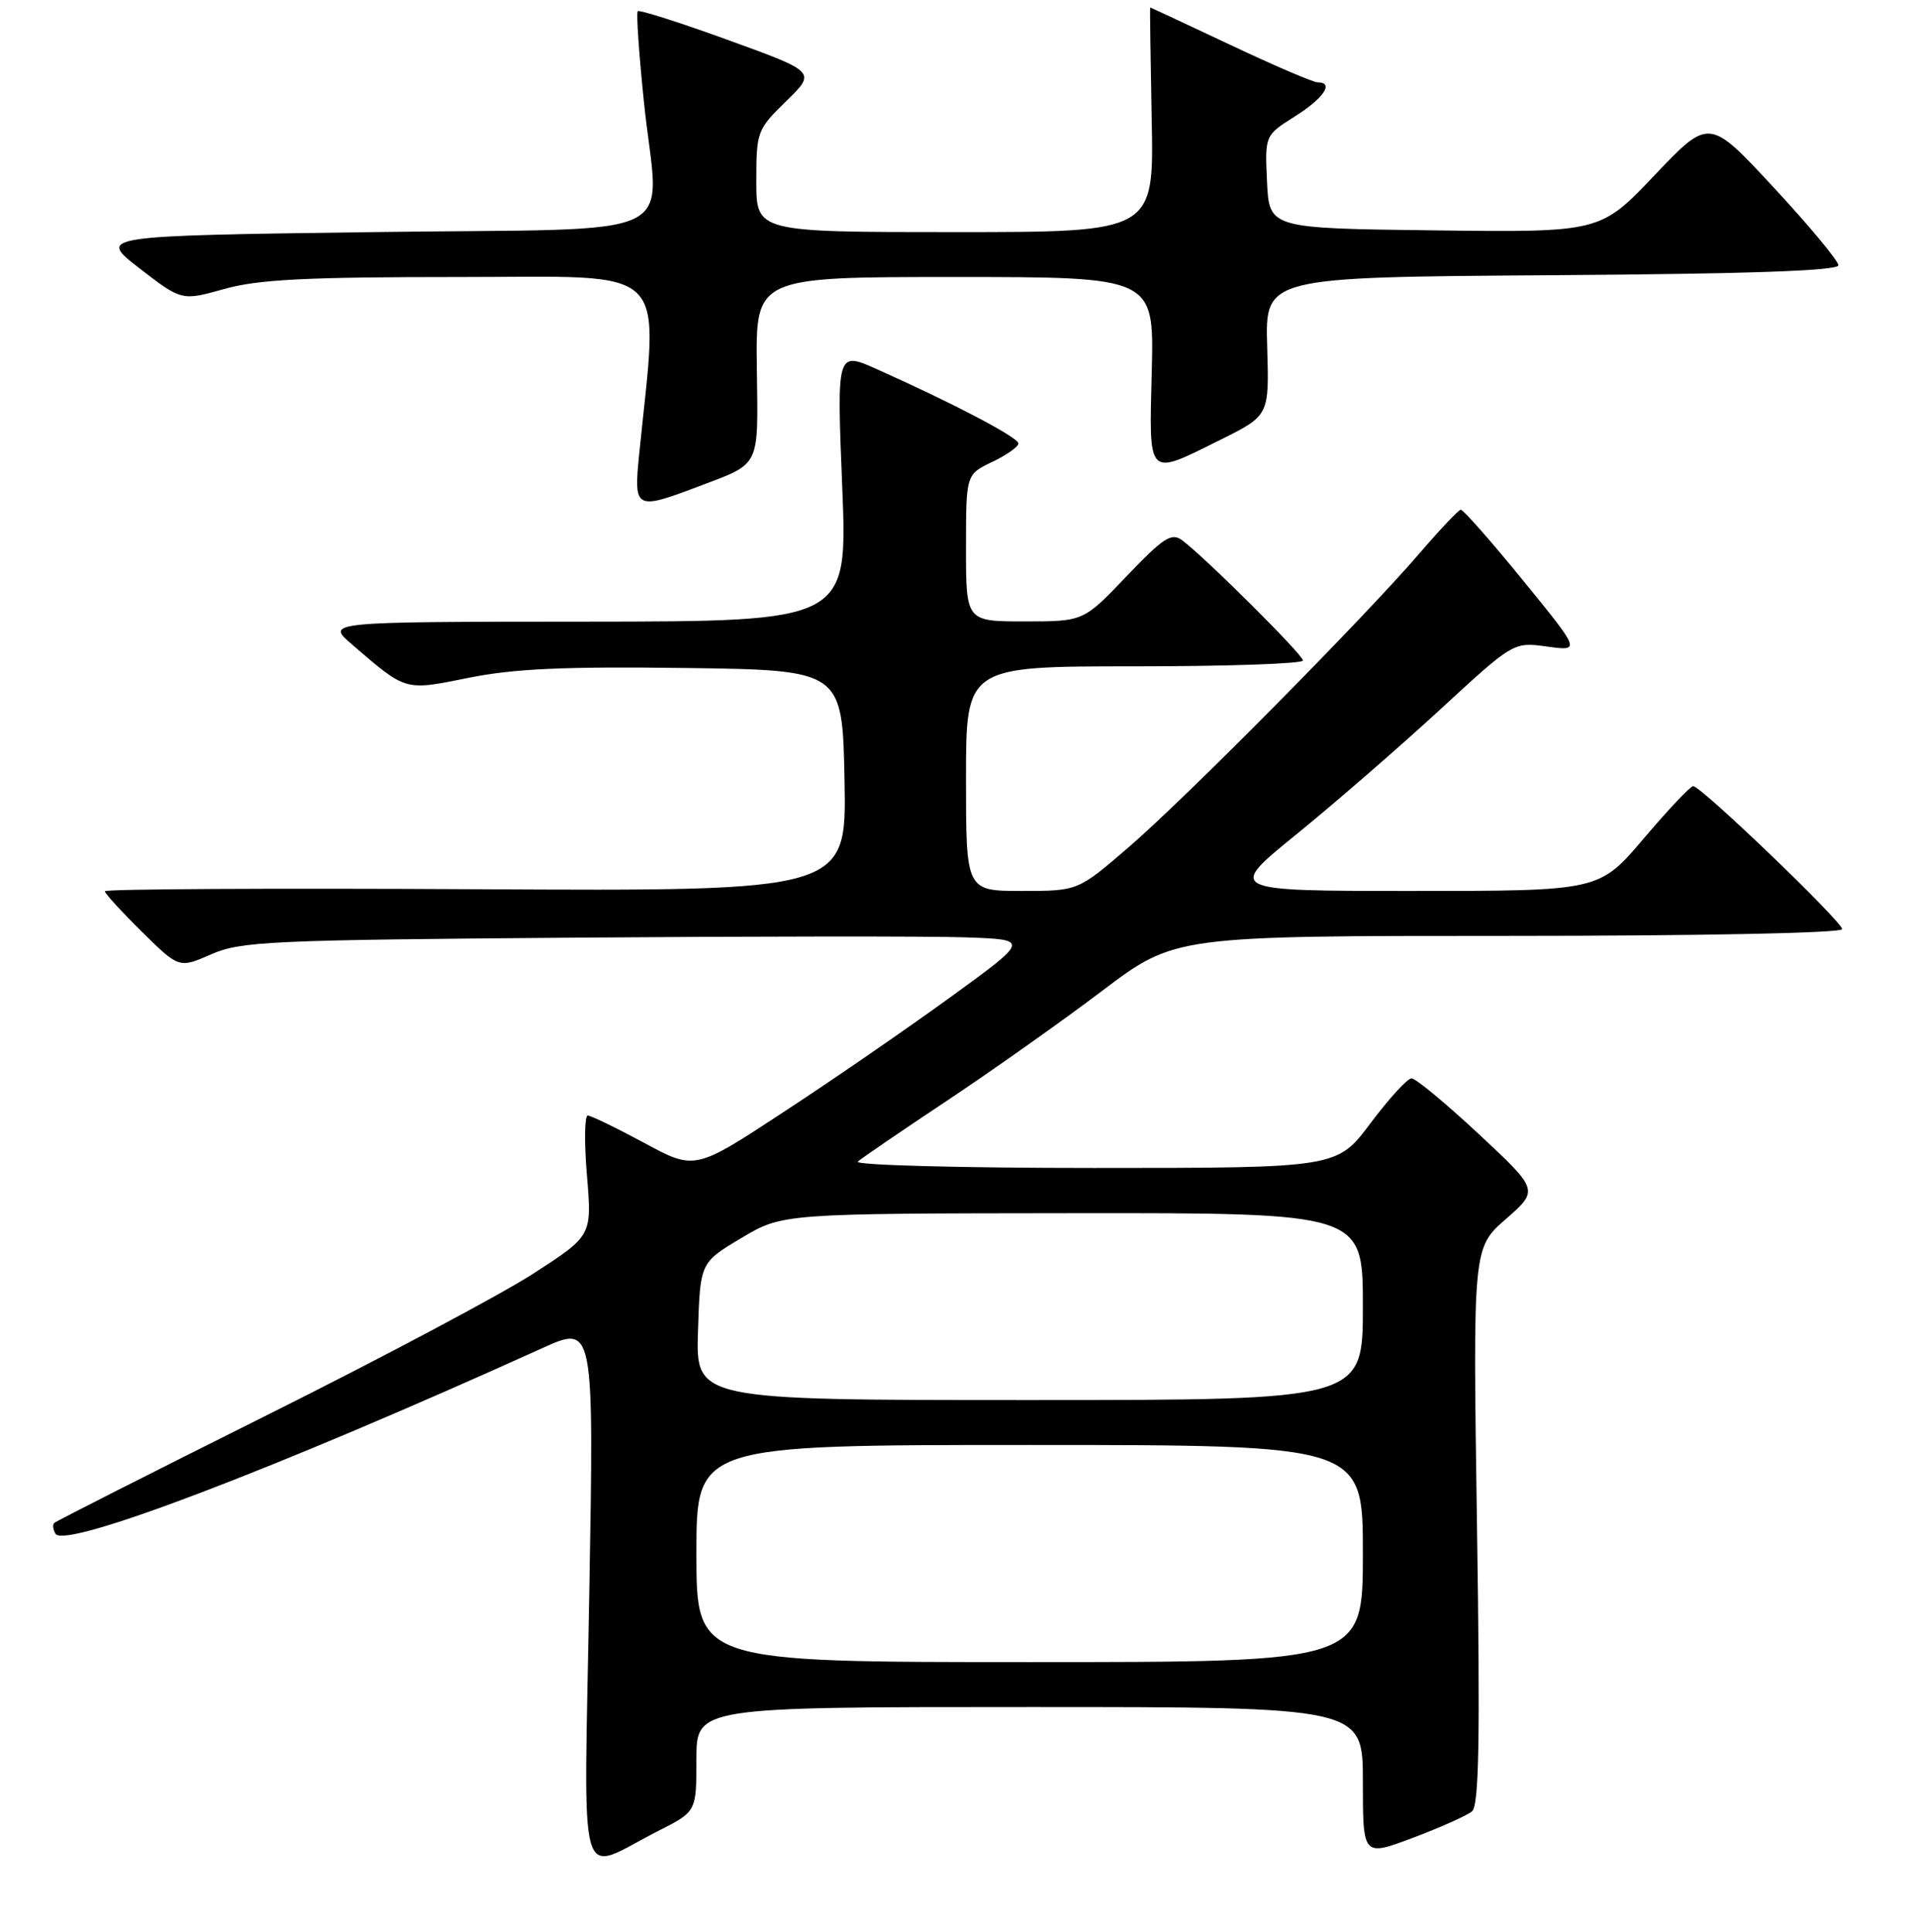 <?xml version="1.0" encoding="UTF-8" standalone="no"?>
<!DOCTYPE svg PUBLIC "-//W3C//DTD SVG 1.1//EN" "http://www.w3.org/Graphics/SVG/1.1/DTD/svg11.dtd" >
<svg xmlns="http://www.w3.org/2000/svg" xmlns:xlink="http://www.w3.org/1999/xlink" version="1.1" viewBox="0 0 256 258">
 <g >
 <path fill="currentColor"
d=" M 87.94 244.53 C 93.00 241.97 93.00 241.97 93.00 234.98 C 93.00 228.00 93.00 228.00 137.50 228.00 C 182.00 228.00 182.00 228.00 182.00 237.99 C 182.00 247.98 182.00 247.98 188.67 245.47 C 192.34 244.09 195.89 242.50 196.57 241.94 C 197.51 241.16 197.67 232.45 197.24 203.80 C 196.69 166.67 196.69 166.67 201.10 162.82 C 205.50 158.96 205.50 158.96 197.50 151.49 C 193.10 147.39 189.05 144.03 188.50 144.03 C 187.95 144.04 185.49 146.73 183.02 150.02 C 178.55 156.00 178.55 156.00 146.07 156.00 C 128.21 156.00 114.03 155.62 114.55 155.15 C 115.07 154.69 120.45 151.01 126.50 146.99 C 132.55 142.96 141.87 136.37 147.20 132.33 C 156.90 125.00 156.90 125.00 201.45 125.00 C 227.26 125.00 246.00 124.62 246.00 124.10 C 246.00 123.09 227.16 105.00 226.11 105.00 C 225.74 105.00 222.77 108.15 219.50 112.00 C 213.56 119.00 213.56 119.00 188.69 119.00 C 163.81 119.00 163.81 119.00 173.16 111.41 C 178.30 107.23 186.91 99.75 192.31 94.78 C 202.11 85.74 202.11 85.74 206.60 86.36 C 211.09 86.97 211.09 86.97 203.36 77.49 C 199.11 72.27 195.38 68.04 195.07 68.08 C 194.76 68.13 192.31 70.71 189.63 73.83 C 182.21 82.48 158.34 106.60 150.72 113.16 C 143.95 119.00 143.95 119.00 136.47 119.00 C 129.00 119.00 129.00 119.00 129.00 104.00 C 129.00 89.00 129.00 89.00 151.50 89.00 C 163.88 89.00 174.00 88.65 174.00 88.22 C 174.00 87.45 160.95 74.46 157.85 72.15 C 156.45 71.11 155.37 71.81 150.45 76.96 C 144.70 83.00 144.70 83.00 136.85 83.00 C 129.00 83.00 129.00 83.00 129.00 73.19 C 129.00 63.37 129.00 63.37 132.50 61.70 C 134.43 60.78 136.00 59.67 136.00 59.23 C 136.00 58.43 127.33 53.88 117.12 49.32 C 111.74 46.91 111.74 46.91 112.47 64.96 C 113.20 83.00 113.20 83.00 78.35 83.03 C 43.50 83.05 43.50 83.05 47.00 86.07 C 54.31 92.37 53.96 92.27 62.65 90.52 C 68.66 89.31 75.43 89.01 91.50 89.22 C 112.50 89.50 112.50 89.50 112.78 104.27 C 113.05 119.04 113.05 119.04 63.53 118.77 C 36.29 118.62 14.00 118.74 14.00 119.04 C 14.00 119.33 16.23 121.77 18.96 124.46 C 23.91 129.34 23.91 129.34 28.21 127.46 C 32.15 125.73 36.06 125.55 76.50 125.24 C 100.70 125.05 124.33 125.03 129.00 125.20 C 137.50 125.50 137.50 125.50 127.00 133.13 C 121.22 137.33 111.17 144.26 104.64 148.53 C 92.79 156.31 92.79 156.31 86.03 152.65 C 82.30 150.64 78.91 149.00 78.49 149.00 C 78.06 149.00 78.01 152.61 78.38 157.02 C 79.05 165.04 79.05 165.04 71.27 170.08 C 67.00 172.85 50.95 181.38 35.60 189.04 C 20.26 196.70 7.50 203.17 7.25 203.41 C 7.00 203.66 7.08 204.31 7.41 204.86 C 8.69 206.92 36.79 196.20 72.41 180.07 C 79.32 176.94 79.32 176.94 78.69 212.93 C 77.98 253.82 76.90 250.13 87.94 244.53 Z  M 93.21 65.00 C 101.67 61.79 101.24 62.65 101.07 49.12 C 100.91 37.00 100.91 37.00 127.51 37.00 C 154.11 37.00 154.11 37.00 153.81 49.50 C 153.45 64.01 153.09 63.65 163.00 58.73 C 169.50 55.50 169.50 55.50 169.22 46.26 C 168.95 37.02 168.95 37.02 207.22 36.76 C 233.54 36.58 245.50 36.17 245.50 35.43 C 245.50 34.84 241.62 30.17 236.87 25.05 C 228.24 15.74 228.24 15.74 220.97 23.39 C 213.71 31.04 213.71 31.04 191.61 30.77 C 169.50 30.50 169.50 30.50 169.20 24.29 C 168.91 18.08 168.91 18.08 172.95 15.53 C 176.81 13.09 178.20 11.00 175.95 11.00 C 175.38 11.00 170.13 8.75 164.31 6.00 C 158.48 3.25 153.66 1.00 153.60 1.00 C 153.55 1.00 153.64 7.75 153.80 16.00 C 154.10 31.00 154.10 31.00 127.55 31.00 C 101.00 31.00 101.00 31.00 101.00 24.20 C 101.00 17.59 101.11 17.30 104.99 13.51 C 108.99 9.61 108.99 9.61 97.27 5.36 C 90.83 3.02 85.38 1.28 85.17 1.50 C 84.95 1.72 85.33 7.20 86.00 13.70 C 87.96 32.60 92.54 30.42 49.76 31.00 C 13.03 31.50 13.03 31.50 18.64 35.85 C 24.26 40.19 24.26 40.19 29.95 38.60 C 34.48 37.32 40.86 37.00 61.46 37.00 C 90.05 37.00 87.94 34.91 85.35 60.75 C 84.62 68.03 84.86 68.16 93.21 65.00 Z  M 93.00 207.50 C 93.00 193.00 93.00 193.00 137.50 193.00 C 182.00 193.00 182.00 193.00 182.00 207.50 C 182.00 222.00 182.00 222.00 137.50 222.00 C 93.00 222.00 93.00 222.00 93.00 207.50 Z  M 93.21 177.82 C 93.50 168.64 93.50 168.64 99.00 165.36 C 104.50 162.08 104.50 162.08 143.25 162.04 C 182.00 162.00 182.00 162.00 182.00 174.50 C 182.00 187.00 182.00 187.00 137.46 187.00 C 92.92 187.00 92.92 187.00 93.21 177.82 Z "/>
</g>
</svg>